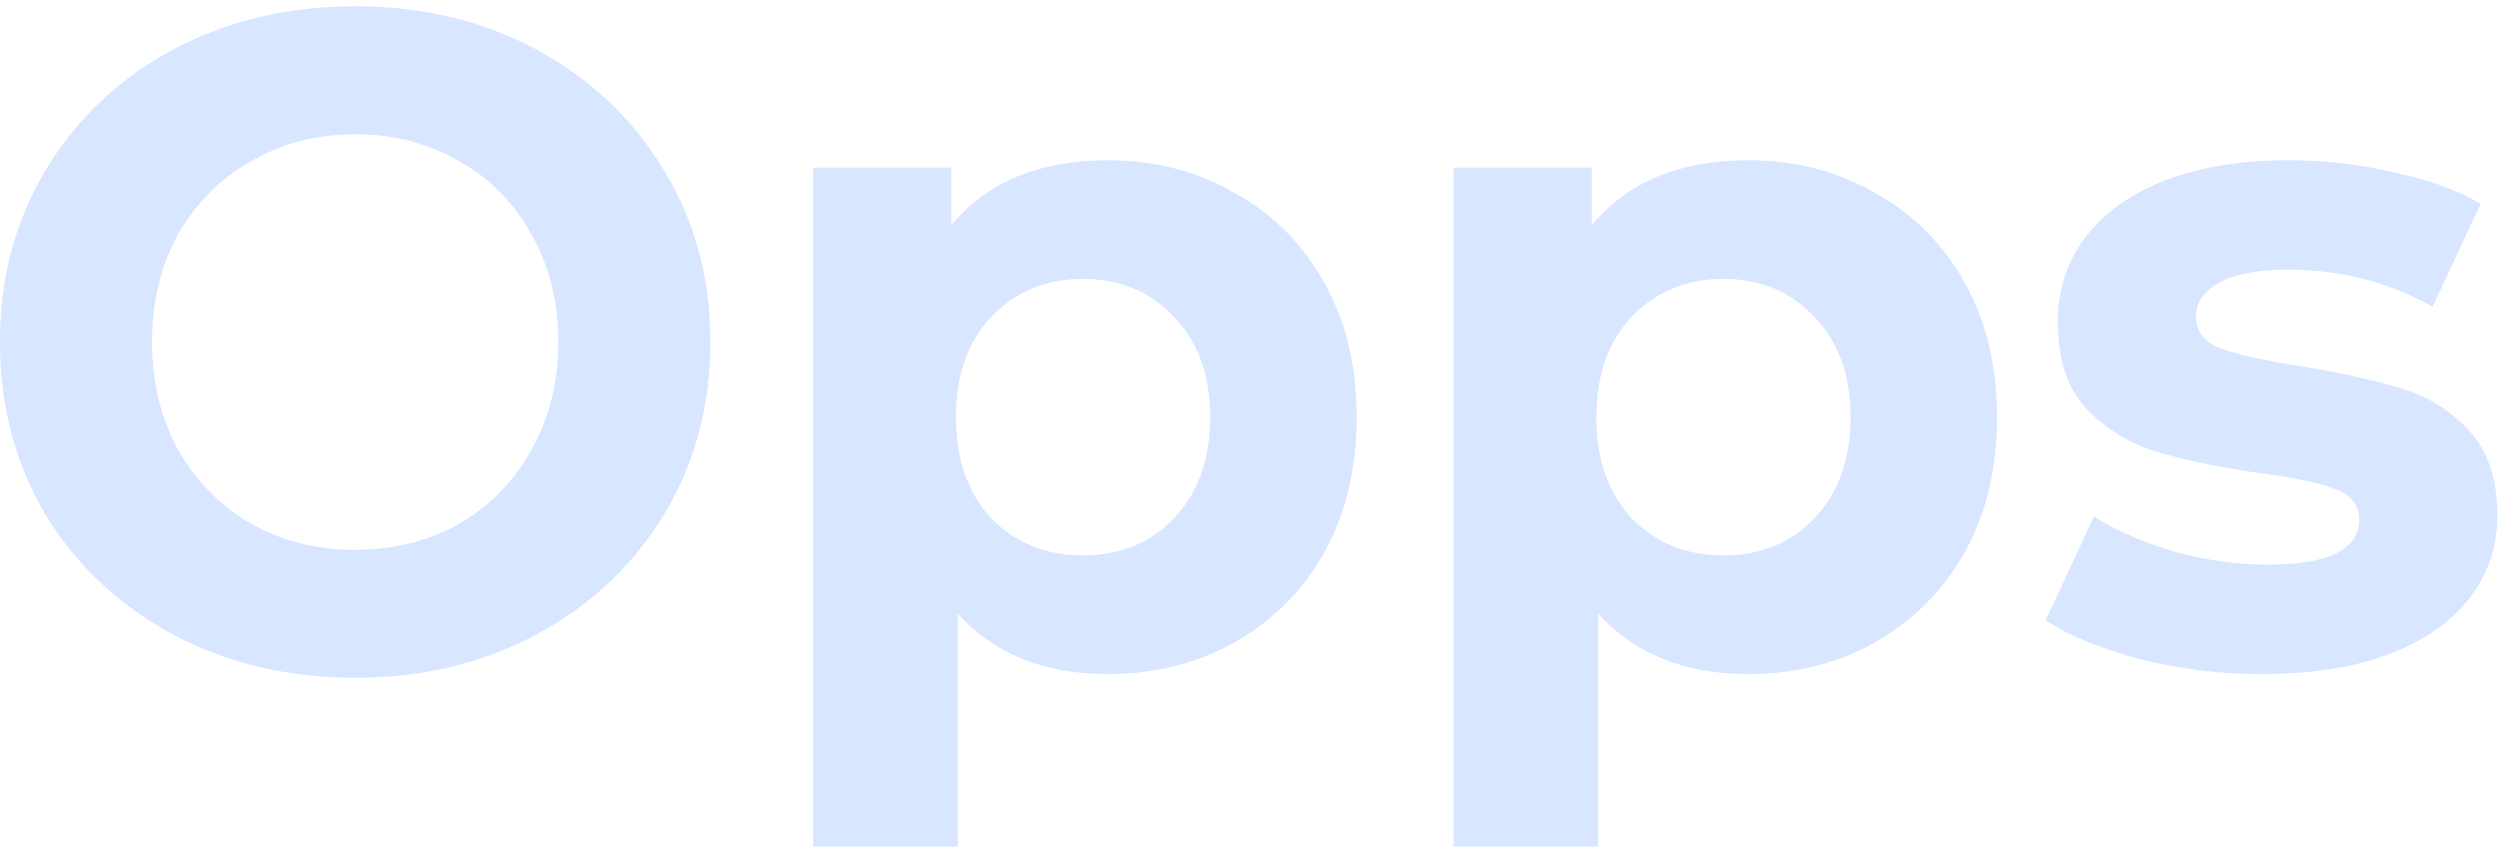 <svg width="345" height="117" viewBox="0 0 345 117" fill="none" xmlns="http://www.w3.org/2000/svg">
<path d="M49.016 93.536C39.715 93.536 31.309 91.531 23.8 87.52C16.376 83.509 10.531 78.005 6.264 71.008C2.083 63.925 -0.008 55.989 -0.008 47.2C-0.008 38.411 2.083 30.517 6.264 23.52C10.531 16.437 16.376 10.891 23.8 6.88C31.309 2.869 39.715 0.864 49.016 0.864C58.317 0.864 66.68 2.869 74.104 6.88C81.528 10.891 87.373 16.437 91.64 23.52C95.907 30.517 98.04 38.411 98.04 47.2C98.04 55.989 95.907 63.925 91.64 71.008C87.373 78.005 81.528 83.509 74.104 87.52C66.68 91.531 58.317 93.536 49.016 93.536ZM49.016 75.872C54.307 75.872 59.085 74.677 63.352 72.288C67.619 69.813 70.947 66.4 73.336 62.048C75.811 57.696 77.048 52.747 77.048 47.2C77.048 41.653 75.811 36.704 73.336 32.352C70.947 28 67.619 24.629 63.352 22.24C59.085 19.765 54.307 18.528 49.016 18.528C43.725 18.528 38.947 19.765 34.68 22.24C30.413 24.629 27.043 28 24.568 32.352C22.179 36.704 20.984 41.653 20.984 47.2C20.984 52.747 22.179 57.696 24.568 62.048C27.043 66.4 30.413 69.813 34.68 72.288C38.947 74.677 43.725 75.872 49.016 75.872ZM152.92 22.112C159.32 22.112 165.123 23.605 170.328 26.592C175.619 29.493 179.757 33.632 182.744 39.008C185.731 44.299 187.224 50.485 187.224 57.568C187.224 64.651 185.731 70.88 182.744 76.256C179.757 81.547 175.619 85.685 170.328 88.672C165.123 91.573 159.32 93.024 152.92 93.024C144.131 93.024 137.219 90.251 132.184 84.704V116.832H112.216V23.136H131.288V31.072C136.237 25.099 143.448 22.112 152.92 22.112ZM149.464 76.64C154.584 76.64 158.765 74.933 162.008 71.52C165.336 68.021 167 63.371 167 57.568C167 51.765 165.336 47.157 162.008 43.744C158.765 40.245 154.584 38.496 149.464 38.496C144.344 38.496 140.12 40.245 136.792 43.744C133.549 47.157 131.928 51.765 131.928 57.568C131.928 63.371 133.549 68.021 136.792 71.52C140.12 74.933 144.344 76.64 149.464 76.64ZM241.295 22.112C247.695 22.112 253.498 23.605 258.703 26.592C263.994 29.493 268.132 33.632 271.119 39.008C274.106 44.299 275.599 50.485 275.599 57.568C275.599 64.651 274.106 70.88 271.119 76.256C268.132 81.547 263.994 85.685 258.703 88.672C253.498 91.573 247.695 93.024 241.295 93.024C232.506 93.024 225.594 90.251 220.559 84.704V116.832H200.591V23.136H219.663V31.072C224.612 25.099 231.823 22.112 241.295 22.112ZM237.839 76.64C242.959 76.64 247.14 74.933 250.383 71.52C253.711 68.021 255.375 63.371 255.375 57.568C255.375 51.765 253.711 47.157 250.383 43.744C247.14 40.245 242.959 38.496 237.839 38.496C232.719 38.496 228.495 40.245 225.167 43.744C221.924 47.157 220.303 51.765 220.303 57.568C220.303 63.371 221.924 68.021 225.167 71.52C228.495 74.933 232.719 76.64 237.839 76.64ZM312.134 93.024C306.417 93.024 300.827 92.341 295.366 90.976C289.905 89.525 285.553 87.733 282.31 85.6L288.966 71.264C292.038 73.227 295.75 74.848 300.102 76.128C304.454 77.323 308.721 77.92 312.902 77.92C321.35 77.92 325.574 75.829 325.574 71.648C325.574 69.685 324.422 68.277 322.118 67.424C319.814 66.571 316.273 65.845 311.494 65.248C305.862 64.395 301.211 63.413 297.542 62.304C293.873 61.195 290.673 59.232 287.942 56.416C285.297 53.6 283.974 49.589 283.974 44.384C283.974 40.032 285.211 36.192 287.686 32.864C290.246 29.451 293.915 26.805 298.694 24.928C303.558 23.051 309.275 22.112 315.846 22.112C320.71 22.112 325.531 22.667 330.31 23.776C335.174 24.8 339.185 26.251 342.342 28.128L335.686 42.336C329.627 38.923 323.014 37.216 315.846 37.216C311.579 37.216 308.379 37.813 306.246 39.008C304.113 40.203 303.046 41.739 303.046 43.616C303.046 45.749 304.198 47.243 306.502 48.096C308.806 48.949 312.475 49.76 317.51 50.528C323.142 51.467 327.75 52.491 331.334 53.6C334.918 54.624 338.033 56.544 340.678 59.36C343.323 62.176 344.646 66.101 344.646 71.136C344.646 75.403 343.366 79.2 340.806 82.528C338.246 85.856 334.491 88.459 329.542 90.336C324.678 92.128 318.875 93.024 312.134 93.024Z" fill="#D8E7FF"/>
</svg>
